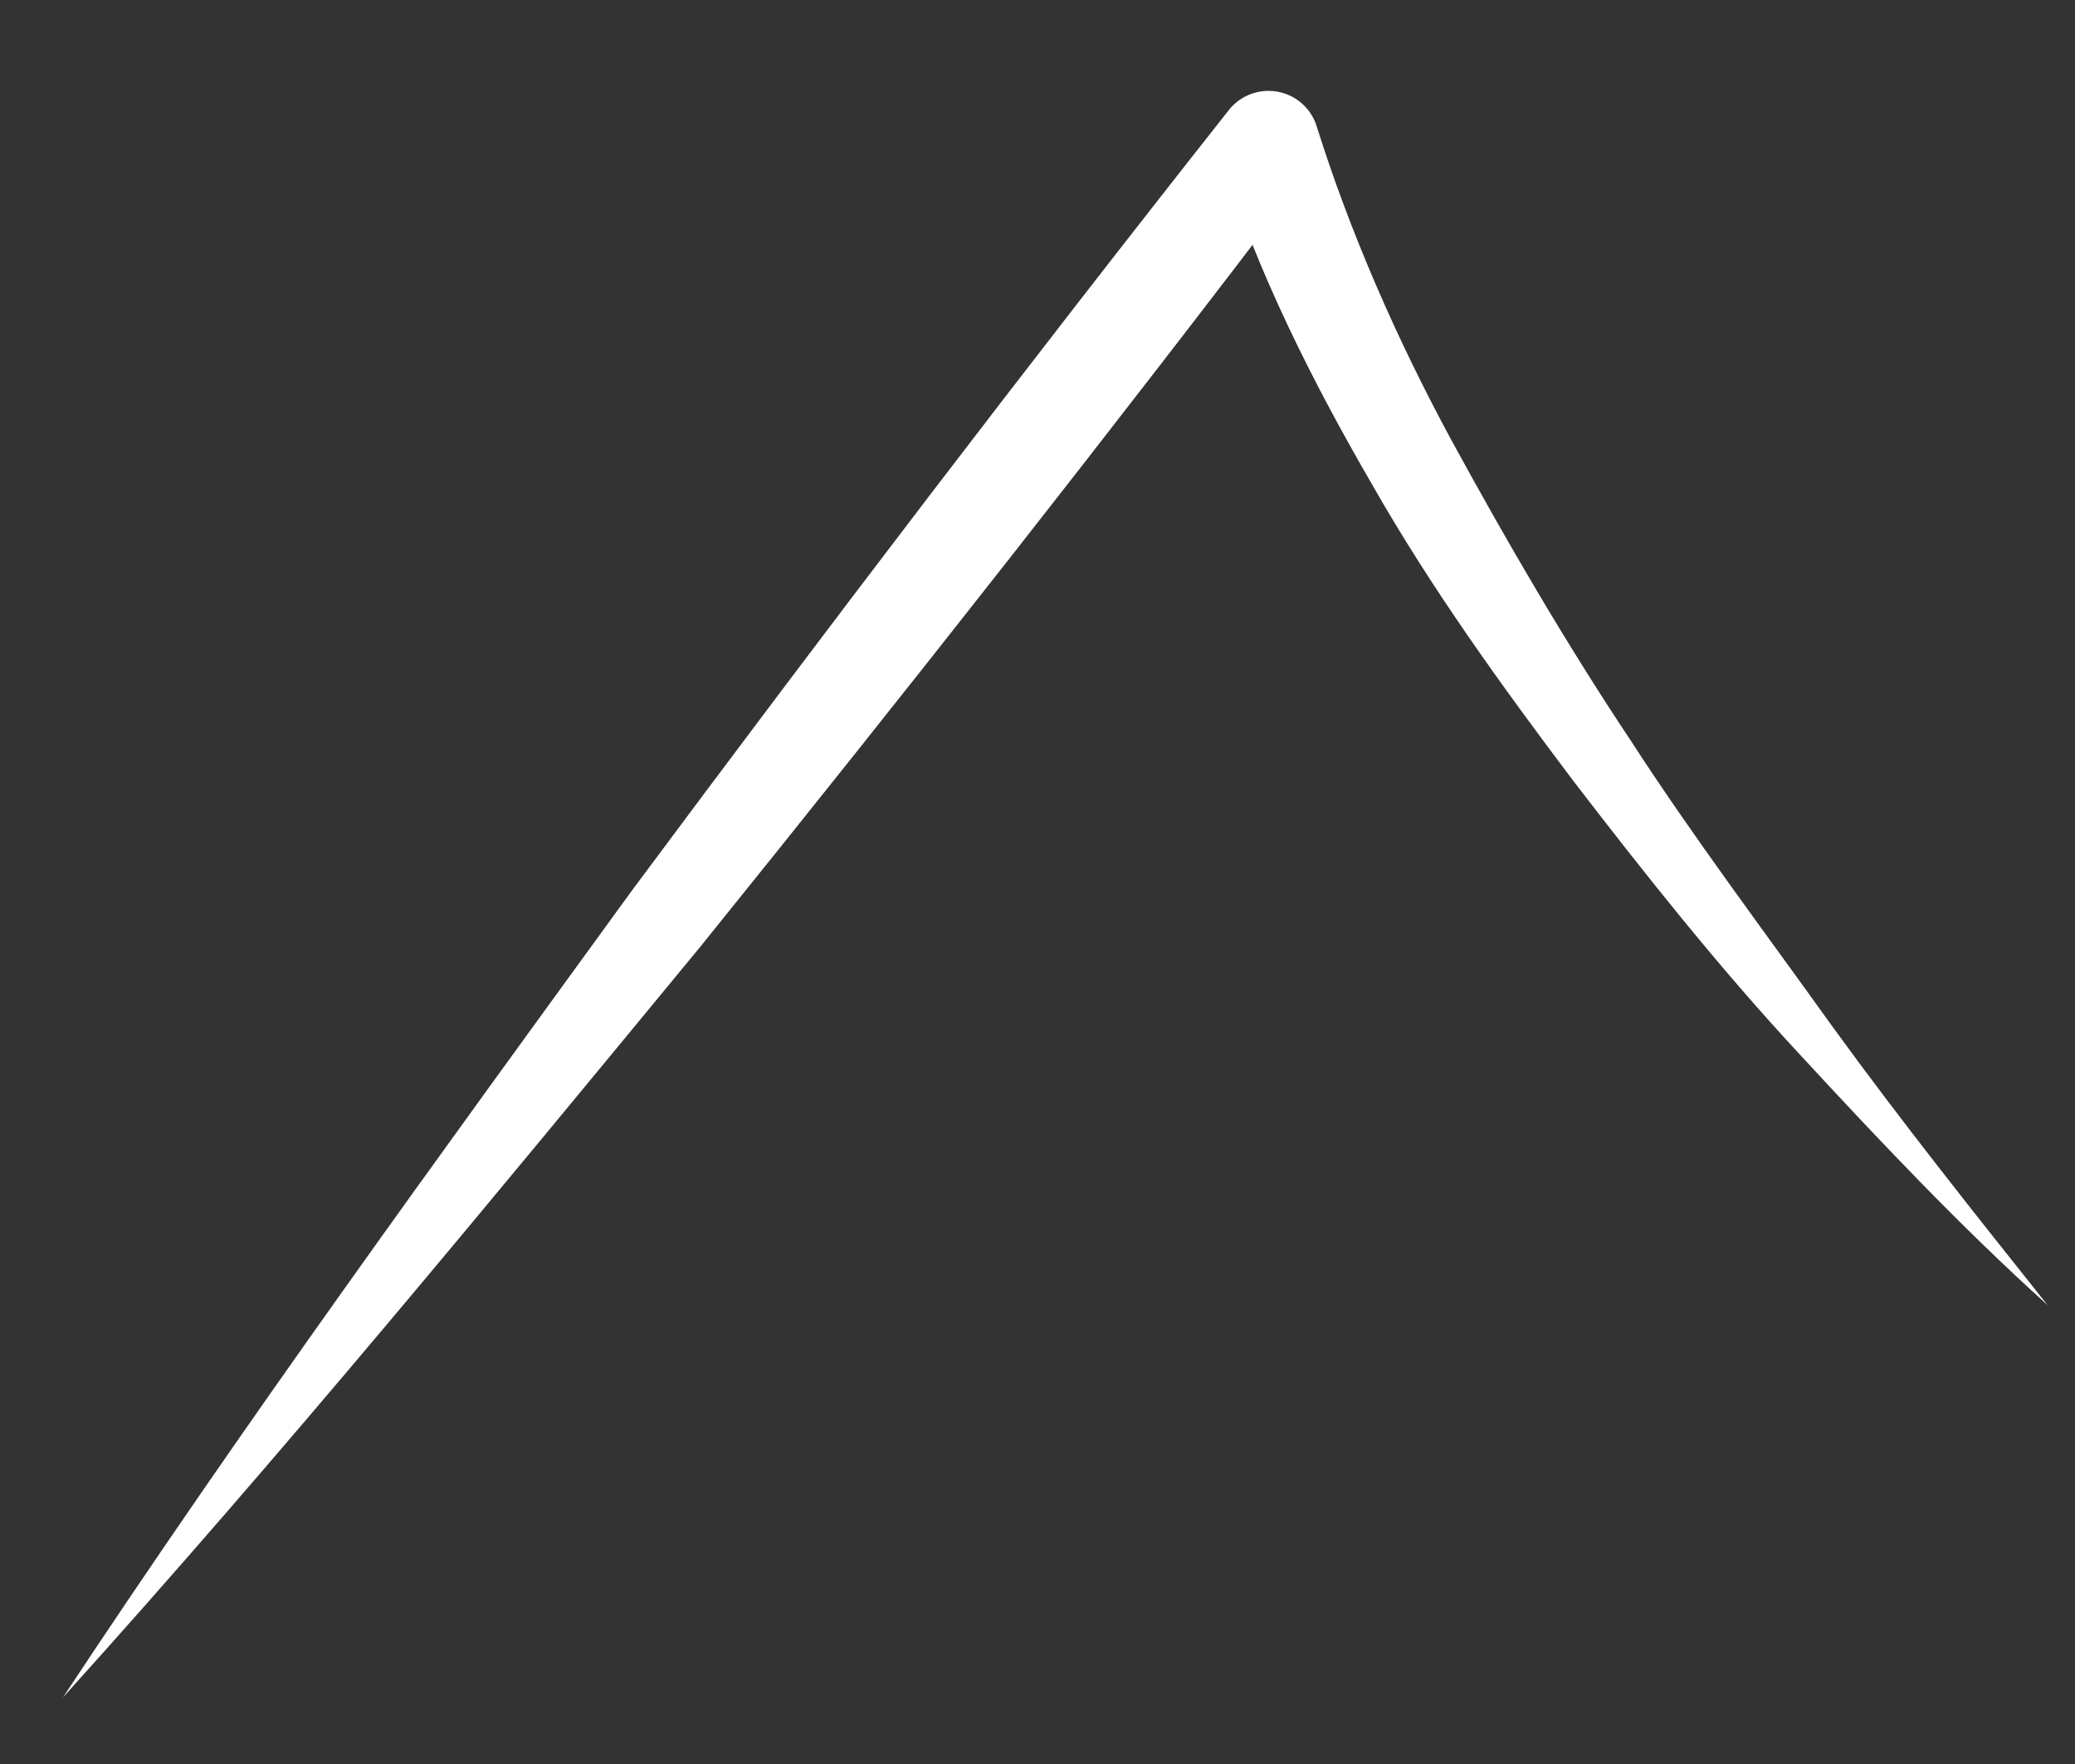 <svg width="20" height="17" viewbox="0 0 20 17" xmlns="http://www.w3.org/2000/svg">
    <rect width="100%" height="100%" fill="#333333" stroke="none"/>
    <path d="M17.338 10.152c-.775-.835-1.484-1.729-2.18-2.635-.687-.912-1.361-1.844-1.932-2.846-.578-.997-1.105-2.04-1.462-3.17l.846.154c-1.913 2.518-3.87 5.003-5.856 7.464-2.013 2.441-4.022 4.886-6.147 7.239 1.748-2.646 3.613-5.202 5.473-7.761 1.887-2.539 3.804-5.054 5.764-7.536.166-.211.471-.247.683-.082.08.063.135.146.163.236.325 1.032.771 2.05 1.3 3.028.533.976 1.097 1.946 1.72 2.882.612.945 1.291 1.845 1.949 2.764.664.915 1.369 1.8 2.077 2.689-.845-.762-1.625-1.59-2.398-2.426zm0 0" fill="white"/>
</svg>
